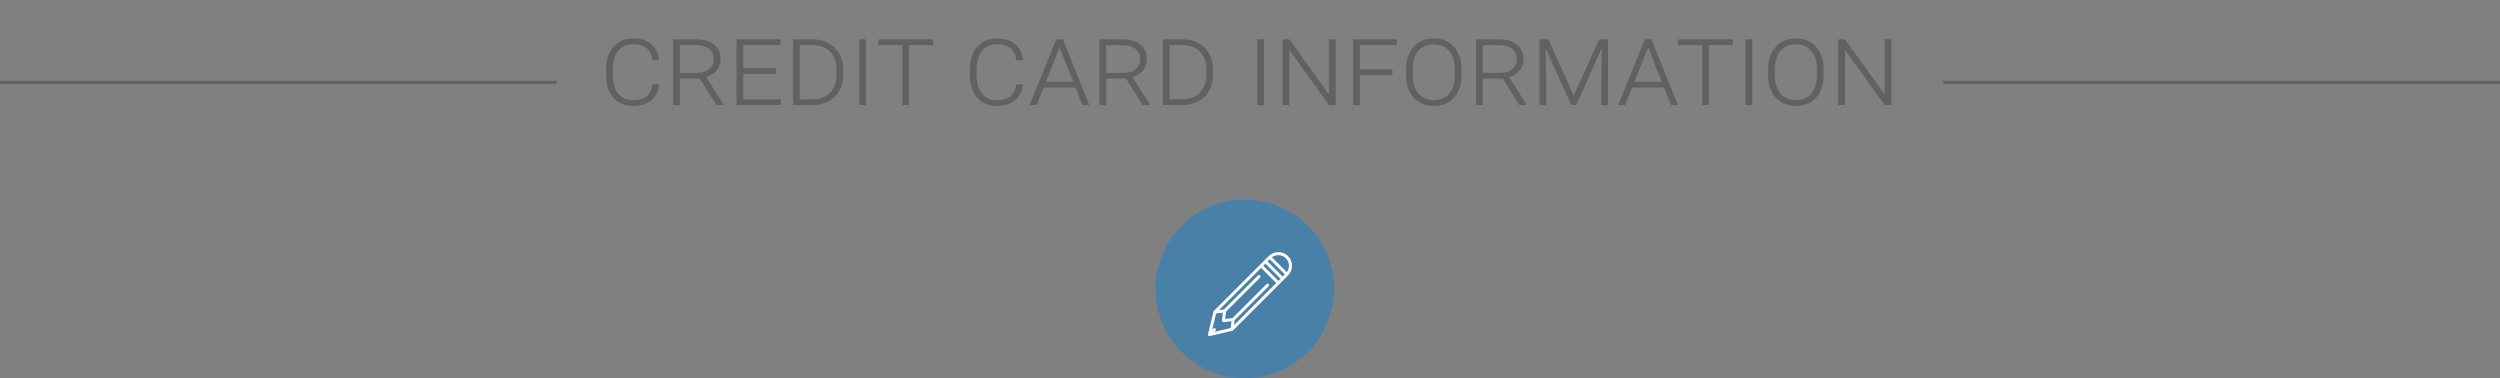 <svg width="238" height="36" viewBox="0 0 238 36" fill="none" xmlns="http://www.w3.org/2000/svg">
<rect x="0" y="0" width="238" height="36" fill="#808080" stroke="none"/>
<path d="M62.754 8.029C62.679 8.691 62.423 9.2 61.986 9.554C61.553 9.909 60.976 10.086 60.256 10.086C59.497 10.086 58.881 9.83 58.409 9.318C57.94 8.806 57.705 8.1 57.705 7.202V6.514C57.705 5.948 57.811 5.449 58.022 5.016C58.237 4.579 58.539 4.244 58.93 4.011C59.32 3.775 59.773 3.657 60.289 3.657C61.005 3.657 61.576 3.838 62.002 4.199C62.428 4.557 62.679 5.068 62.754 5.73H62.109C62.045 5.243 61.868 4.869 61.578 4.607C61.288 4.342 60.858 4.21 60.289 4.21C59.687 4.21 59.213 4.414 58.865 4.822C58.518 5.23 58.344 5.8 58.344 6.53V7.239C58.344 7.952 58.514 8.514 58.855 8.926C59.198 9.338 59.666 9.543 60.256 9.543C60.833 9.543 61.268 9.418 61.562 9.167C61.859 8.917 62.041 8.537 62.109 8.029H62.754ZM66.621 7.486H64.72V10H64.081V3.743H66.299C67.019 3.743 67.581 3.911 67.985 4.248C68.394 4.584 68.598 5.046 68.598 5.633C68.598 6.045 68.472 6.405 68.222 6.713C67.971 7.017 67.64 7.227 67.228 7.341L68.882 9.946V10H68.195L66.621 7.486ZM64.72 6.938H66.417C66.882 6.938 67.255 6.819 67.534 6.579C67.814 6.339 67.953 6.029 67.953 5.649C67.953 5.23 67.808 4.901 67.518 4.661C67.232 4.421 66.831 4.299 66.315 4.296H64.72V6.938ZM73.856 7.03H70.757V9.458H74.329V10H70.118V3.743H74.307V4.296H70.757V6.482H73.856V7.03ZM75.489 10V3.743H77.39C77.942 3.743 78.436 3.861 78.873 4.097C79.309 4.333 79.65 4.668 79.893 5.102C80.14 5.531 80.267 6.016 80.274 6.557V7.143C80.274 7.698 80.154 8.192 79.915 8.625C79.678 9.055 79.34 9.389 78.899 9.629C78.463 9.869 77.963 9.993 77.401 10H75.489ZM76.128 4.296V9.458H77.353C78.047 9.458 78.6 9.248 79.012 8.829C79.428 8.41 79.635 7.837 79.635 7.11V6.6C79.635 5.902 79.433 5.343 79.028 4.924C78.624 4.505 78.072 4.296 77.374 4.296H76.128ZM82.444 10H81.8V3.743H82.444V10ZM88.836 4.296H86.548V10H85.909V4.296H83.626V3.743H88.836V4.296ZM97.387 8.029C97.311 8.691 97.055 9.2 96.619 9.554C96.185 9.909 95.609 10.086 94.889 10.086C94.13 10.086 93.514 9.83 93.041 9.318C92.572 8.806 92.338 8.1 92.338 7.202V6.514C92.338 5.948 92.444 5.449 92.655 5.016C92.87 4.579 93.172 4.244 93.562 4.011C93.953 3.775 94.406 3.657 94.921 3.657C95.638 3.657 96.209 3.838 96.635 4.199C97.061 4.557 97.311 5.068 97.387 5.73H96.742C96.678 5.243 96.501 4.869 96.21 4.607C95.92 4.342 95.491 4.21 94.921 4.21C94.32 4.21 93.845 4.414 93.498 4.822C93.151 5.23 92.977 5.8 92.977 6.53V7.239C92.977 7.952 93.147 8.514 93.487 8.926C93.831 9.338 94.298 9.543 94.889 9.543C95.466 9.543 95.901 9.418 96.194 9.167C96.492 8.917 96.674 8.537 96.742 8.029H97.387ZM102.387 8.33H99.353L98.686 10H98.02L100.566 3.743H101.184L103.708 10H103.048L102.387 8.33ZM99.567 7.782H102.167L100.873 4.511L99.567 7.782ZM107.205 7.486H105.304V10H104.665V3.743H106.883C107.603 3.743 108.165 3.911 108.569 4.248C108.978 4.584 109.182 5.046 109.182 5.633C109.182 6.045 109.056 6.405 108.806 6.713C108.555 7.017 108.224 7.227 107.812 7.341L109.466 9.946V10H108.779L107.205 7.486ZM105.304 6.938H107.001C107.466 6.938 107.839 6.819 108.118 6.579C108.397 6.339 108.537 6.029 108.537 5.649C108.537 5.23 108.392 4.901 108.102 4.661C107.816 4.421 107.415 4.299 106.899 4.296H105.304V6.938ZM110.702 10V3.743H112.603C113.154 3.743 113.649 3.861 114.085 4.097C114.522 4.333 114.862 4.668 115.106 5.102C115.353 5.531 115.48 6.016 115.487 6.557V7.143C115.487 7.698 115.367 8.192 115.127 8.625C114.891 9.055 114.553 9.389 114.112 9.629C113.675 9.869 113.176 9.993 112.614 10H110.702ZM111.341 4.296V9.458H112.565C113.26 9.458 113.813 9.248 114.225 8.829C114.64 8.41 114.848 7.837 114.848 7.11V6.6C114.848 5.902 114.646 5.343 114.241 4.924C113.837 4.505 113.285 4.296 112.587 4.296H111.341ZM120.332 10H119.688V3.743H120.332V10ZM127.159 10H126.52L122.749 4.752V10H122.11V3.743H122.749L126.52 8.99V3.743H127.159V10ZM132.551 7.137H129.452V10H128.813V3.743H133.002V4.296H129.452V6.589H132.551V7.137ZM139.131 7.186C139.131 8.066 138.893 8.77 138.417 9.296C137.94 9.823 137.301 10.086 136.499 10.086C135.701 10.086 135.06 9.821 134.576 9.291C134.096 8.761 133.856 8.05 133.856 7.159V6.568C133.856 5.991 133.964 5.483 134.179 5.042C134.394 4.602 134.701 4.262 135.103 4.022C135.507 3.778 135.969 3.657 136.488 3.657C137.265 3.657 137.894 3.911 138.374 4.419C138.857 4.924 139.109 5.605 139.131 6.46V7.186ZM138.497 6.557C138.497 5.827 138.316 5.256 137.955 4.844C137.597 4.428 137.108 4.221 136.488 4.221C135.876 4.221 135.389 4.428 135.027 4.844C134.669 5.256 134.49 5.837 134.49 6.589V7.186C134.49 7.912 134.671 8.485 135.033 8.904C135.394 9.323 135.883 9.533 136.499 9.533C137.122 9.533 137.611 9.325 137.965 8.91C138.32 8.494 138.497 7.912 138.497 7.164V6.557ZM143.062 7.486H141.161V10H140.522V3.743H142.74C143.46 3.743 144.022 3.911 144.427 4.248C144.835 4.584 145.039 5.046 145.039 5.633C145.039 6.045 144.914 6.405 144.663 6.713C144.412 7.017 144.081 7.227 143.669 7.341L145.324 9.946V10H144.636L143.062 7.486ZM141.161 6.938H142.858C143.324 6.938 143.696 6.819 143.976 6.579C144.255 6.339 144.395 6.029 144.395 5.649C144.395 5.23 144.25 4.901 143.959 4.661C143.673 4.421 143.272 4.299 142.756 4.296H141.161V6.938ZM147.402 3.743L149.819 9.108L152.236 3.743H153.09V10H152.451V7.438L152.51 4.521L150.061 10H149.578L147.139 4.559L147.198 7.438V10H146.559V3.743H147.402ZM158.418 8.33H155.384L154.718 10H154.052L156.598 3.743H157.215L159.74 10H159.079L158.418 8.33ZM155.599 7.782H158.198L156.904 4.511L155.599 7.782ZM164.977 4.296H162.688V10H162.049V4.296H159.767V3.743H164.977V4.296ZM166.813 10H166.169V3.743H166.813V10ZM173.603 7.186C173.603 8.066 173.364 8.77 172.888 9.296C172.412 9.823 171.773 10.086 170.971 10.086C170.172 10.086 169.531 9.821 169.048 9.291C168.568 8.761 168.328 8.05 168.328 7.159V6.568C168.328 5.991 168.436 5.483 168.65 5.042C168.865 4.602 169.173 4.262 169.574 4.022C169.979 3.778 170.441 3.657 170.96 3.657C171.737 3.657 172.365 3.911 172.845 4.419C173.329 4.924 173.581 5.605 173.603 6.46V7.186ZM172.969 6.557C172.969 5.827 172.788 5.256 172.426 4.844C172.068 4.428 171.579 4.221 170.96 4.221C170.348 4.221 169.861 4.428 169.499 4.844C169.141 5.256 168.962 5.837 168.962 6.589V7.186C168.962 7.912 169.143 8.485 169.504 8.904C169.866 9.323 170.355 9.533 170.971 9.533C171.594 9.533 172.083 9.325 172.437 8.91C172.792 8.494 172.969 7.912 172.969 7.164V6.557ZM180.053 10H179.414L175.644 4.752V10H175.004V3.743H175.644L179.414 8.99V3.743H180.053V10Z" fill="#333333" fill-opacity="0.4"/>
<line y1="7.85" x2="53" y2="7.85" stroke="#333333" stroke-opacity="0.4" stroke-width="0.3"/>
<line x1="185" y1="7.85" x2="238" y2="7.85" stroke="#333333" stroke-opacity="0.4" stroke-width="0.3"/>
<circle cx="118.5" cy="27.5" r="8.5" fill="#4980A8"/>
<g clip-path="url(#clip0)">
<path d="M122.619 24.381C122.111 23.873 121.284 23.873 120.776 24.381L115.554 29.603C115.552 29.605 115.55 29.608 115.548 29.611C115.545 29.614 115.542 29.618 115.54 29.622C115.532 29.632 115.526 29.644 115.522 29.656C115.52 29.66 115.518 29.663 115.517 29.667C115.517 29.669 115.516 29.67 115.516 29.672L115.004 31.822C115.001 31.831 115.001 31.841 115.001 31.851C115.001 31.853 115 31.855 115 31.857C115 31.873 115.004 31.889 115.009 31.905C115.011 31.908 115.012 31.911 115.014 31.915C115.021 31.93 115.03 31.945 115.042 31.958C115.056 31.971 115.072 31.982 115.09 31.989C115.107 31.997 115.126 32 115.145 32C115.156 32 115.167 31.999 115.178 31.996L117.328 31.484C117.332 31.483 117.336 31.481 117.339 31.48C117.344 31.478 117.349 31.477 117.354 31.474C117.364 31.47 117.374 31.464 117.383 31.457C117.386 31.454 117.39 31.452 117.393 31.449C117.394 31.448 117.396 31.447 117.397 31.446L122.619 26.224C123.127 25.716 123.127 24.889 122.619 24.381ZM122.414 24.586C122.774 24.946 122.805 25.512 122.508 25.909L121.091 24.492C121.488 24.195 122.054 24.225 122.414 24.586ZM121.697 26.736L120.264 25.302L120.469 25.098L121.902 26.531L121.697 26.736ZM115.718 31.282C115.662 31.225 115.57 31.225 115.514 31.282L115.404 31.391L115.774 29.838L116.414 29.767L116.332 30.508C116.331 30.514 116.333 30.519 116.333 30.524C116.333 30.53 116.331 30.535 116.332 30.54C116.332 30.545 116.335 30.549 116.336 30.553C116.337 30.562 116.34 30.57 116.343 30.577C116.347 30.587 116.351 30.595 116.357 30.604C116.361 30.61 116.366 30.616 116.371 30.622C116.378 30.629 116.386 30.636 116.394 30.641C116.4 30.646 116.407 30.65 116.414 30.654C116.423 30.658 116.433 30.661 116.444 30.663C116.449 30.664 116.454 30.667 116.46 30.668C116.465 30.669 116.47 30.669 116.475 30.669H116.475H116.476H116.476H116.476C116.481 30.669 116.486 30.669 116.492 30.668L117.233 30.586L117.162 31.226L115.609 31.596L115.718 31.486C115.775 31.43 115.775 31.338 115.718 31.282ZM117.536 30.488L120.776 27.248C120.832 27.191 120.832 27.1 120.776 27.043C120.719 26.986 120.628 26.986 120.571 27.043L117.331 30.283L116.64 30.36L116.716 29.669L119.957 26.429C120.014 26.372 120.014 26.281 119.957 26.224C119.9 26.168 119.809 26.168 119.752 26.224L116.512 29.464L116.051 29.516L120.059 25.507L121.493 26.941L117.484 30.949L117.536 30.488ZM122.107 26.326L120.673 24.893L120.878 24.688L122.312 26.122L122.107 26.326Z" fill="#FAFAFA"/>
</g>
<defs>
<clipPath id="clip0">
<rect width="8" height="8" fill="white" transform="translate(115 24)"/>
</clipPath>
</defs>
</svg>
